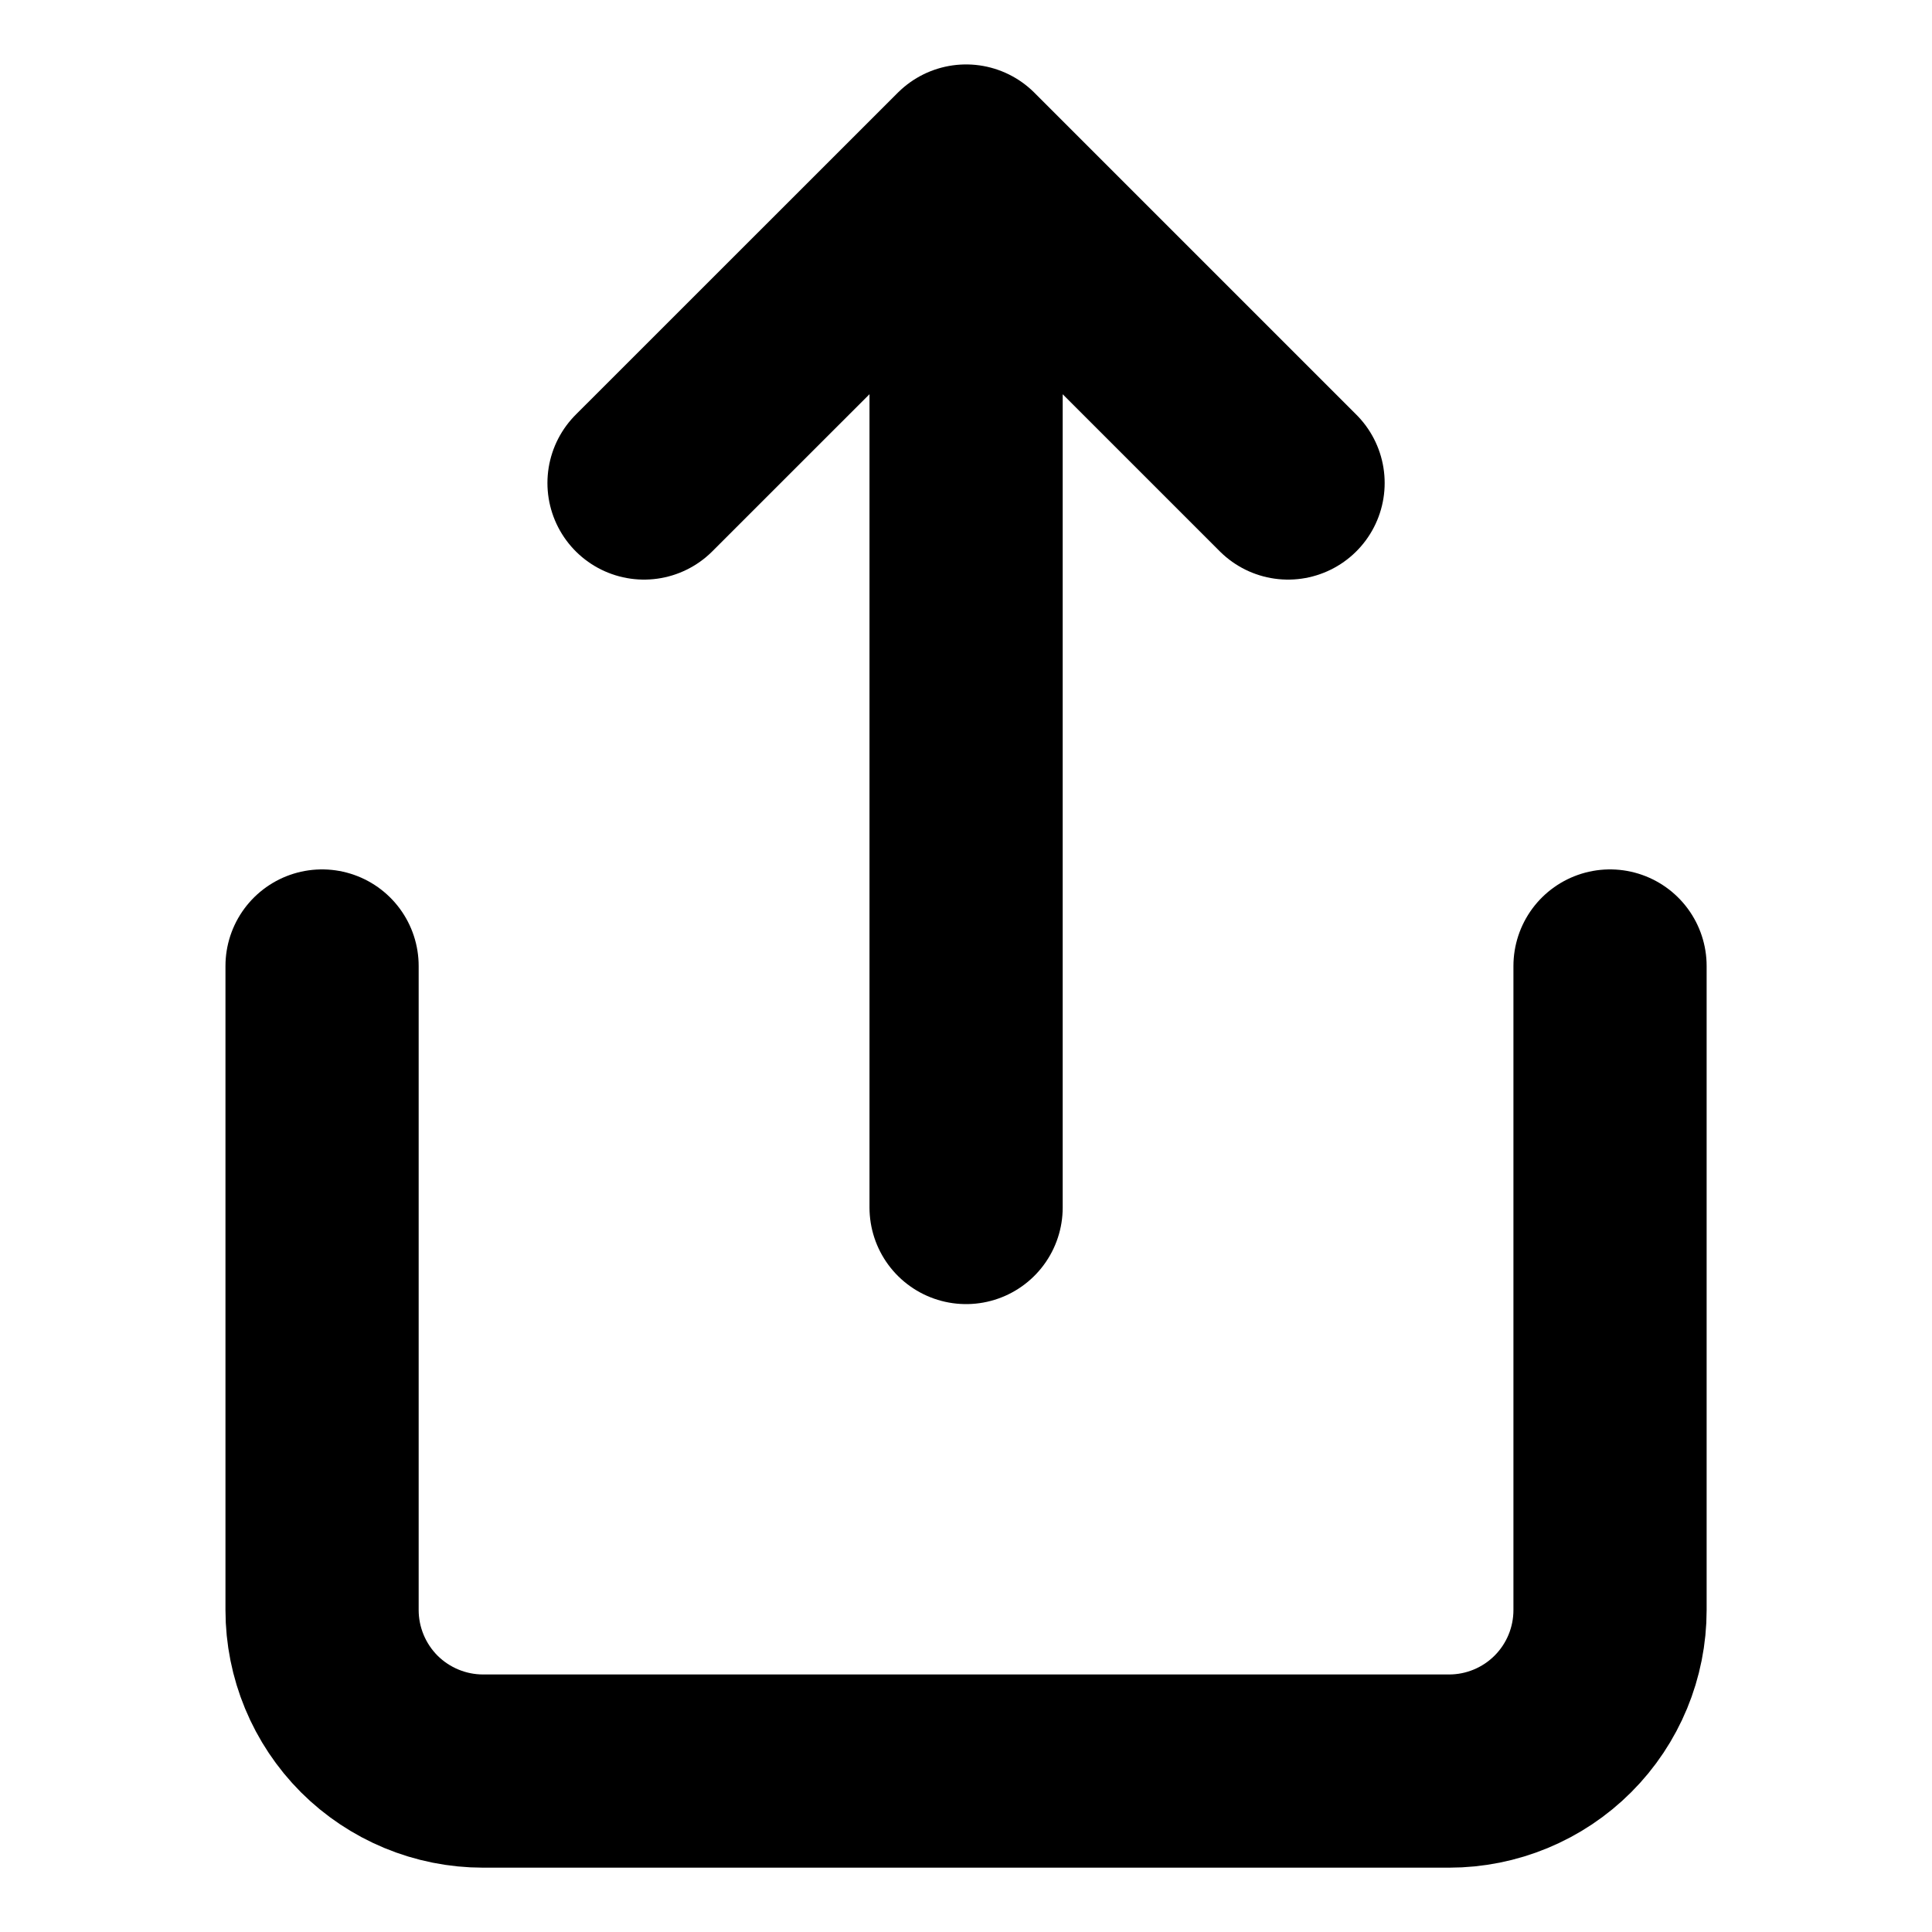 <svg width="20" height="20" viewBox="0 0 20 20" fill="none" xmlns="http://www.w3.org/2000/svg">
<path d="M10.001 1.667V12.5M10.001 1.667L13.334 5M10.001 1.667L6.667 5M3.334 10V16.667C3.334 17.109 3.51 17.533 3.822 17.846C4.135 18.158 4.559 18.334 5.001 18.334H15.001C15.443 18.334 15.867 18.158 16.179 17.846C16.492 17.533 16.667 17.109 16.667 16.667V10" stroke="black" stroke-width="2" stroke-linecap="round" stroke-linejoin="round"/>
</svg>
